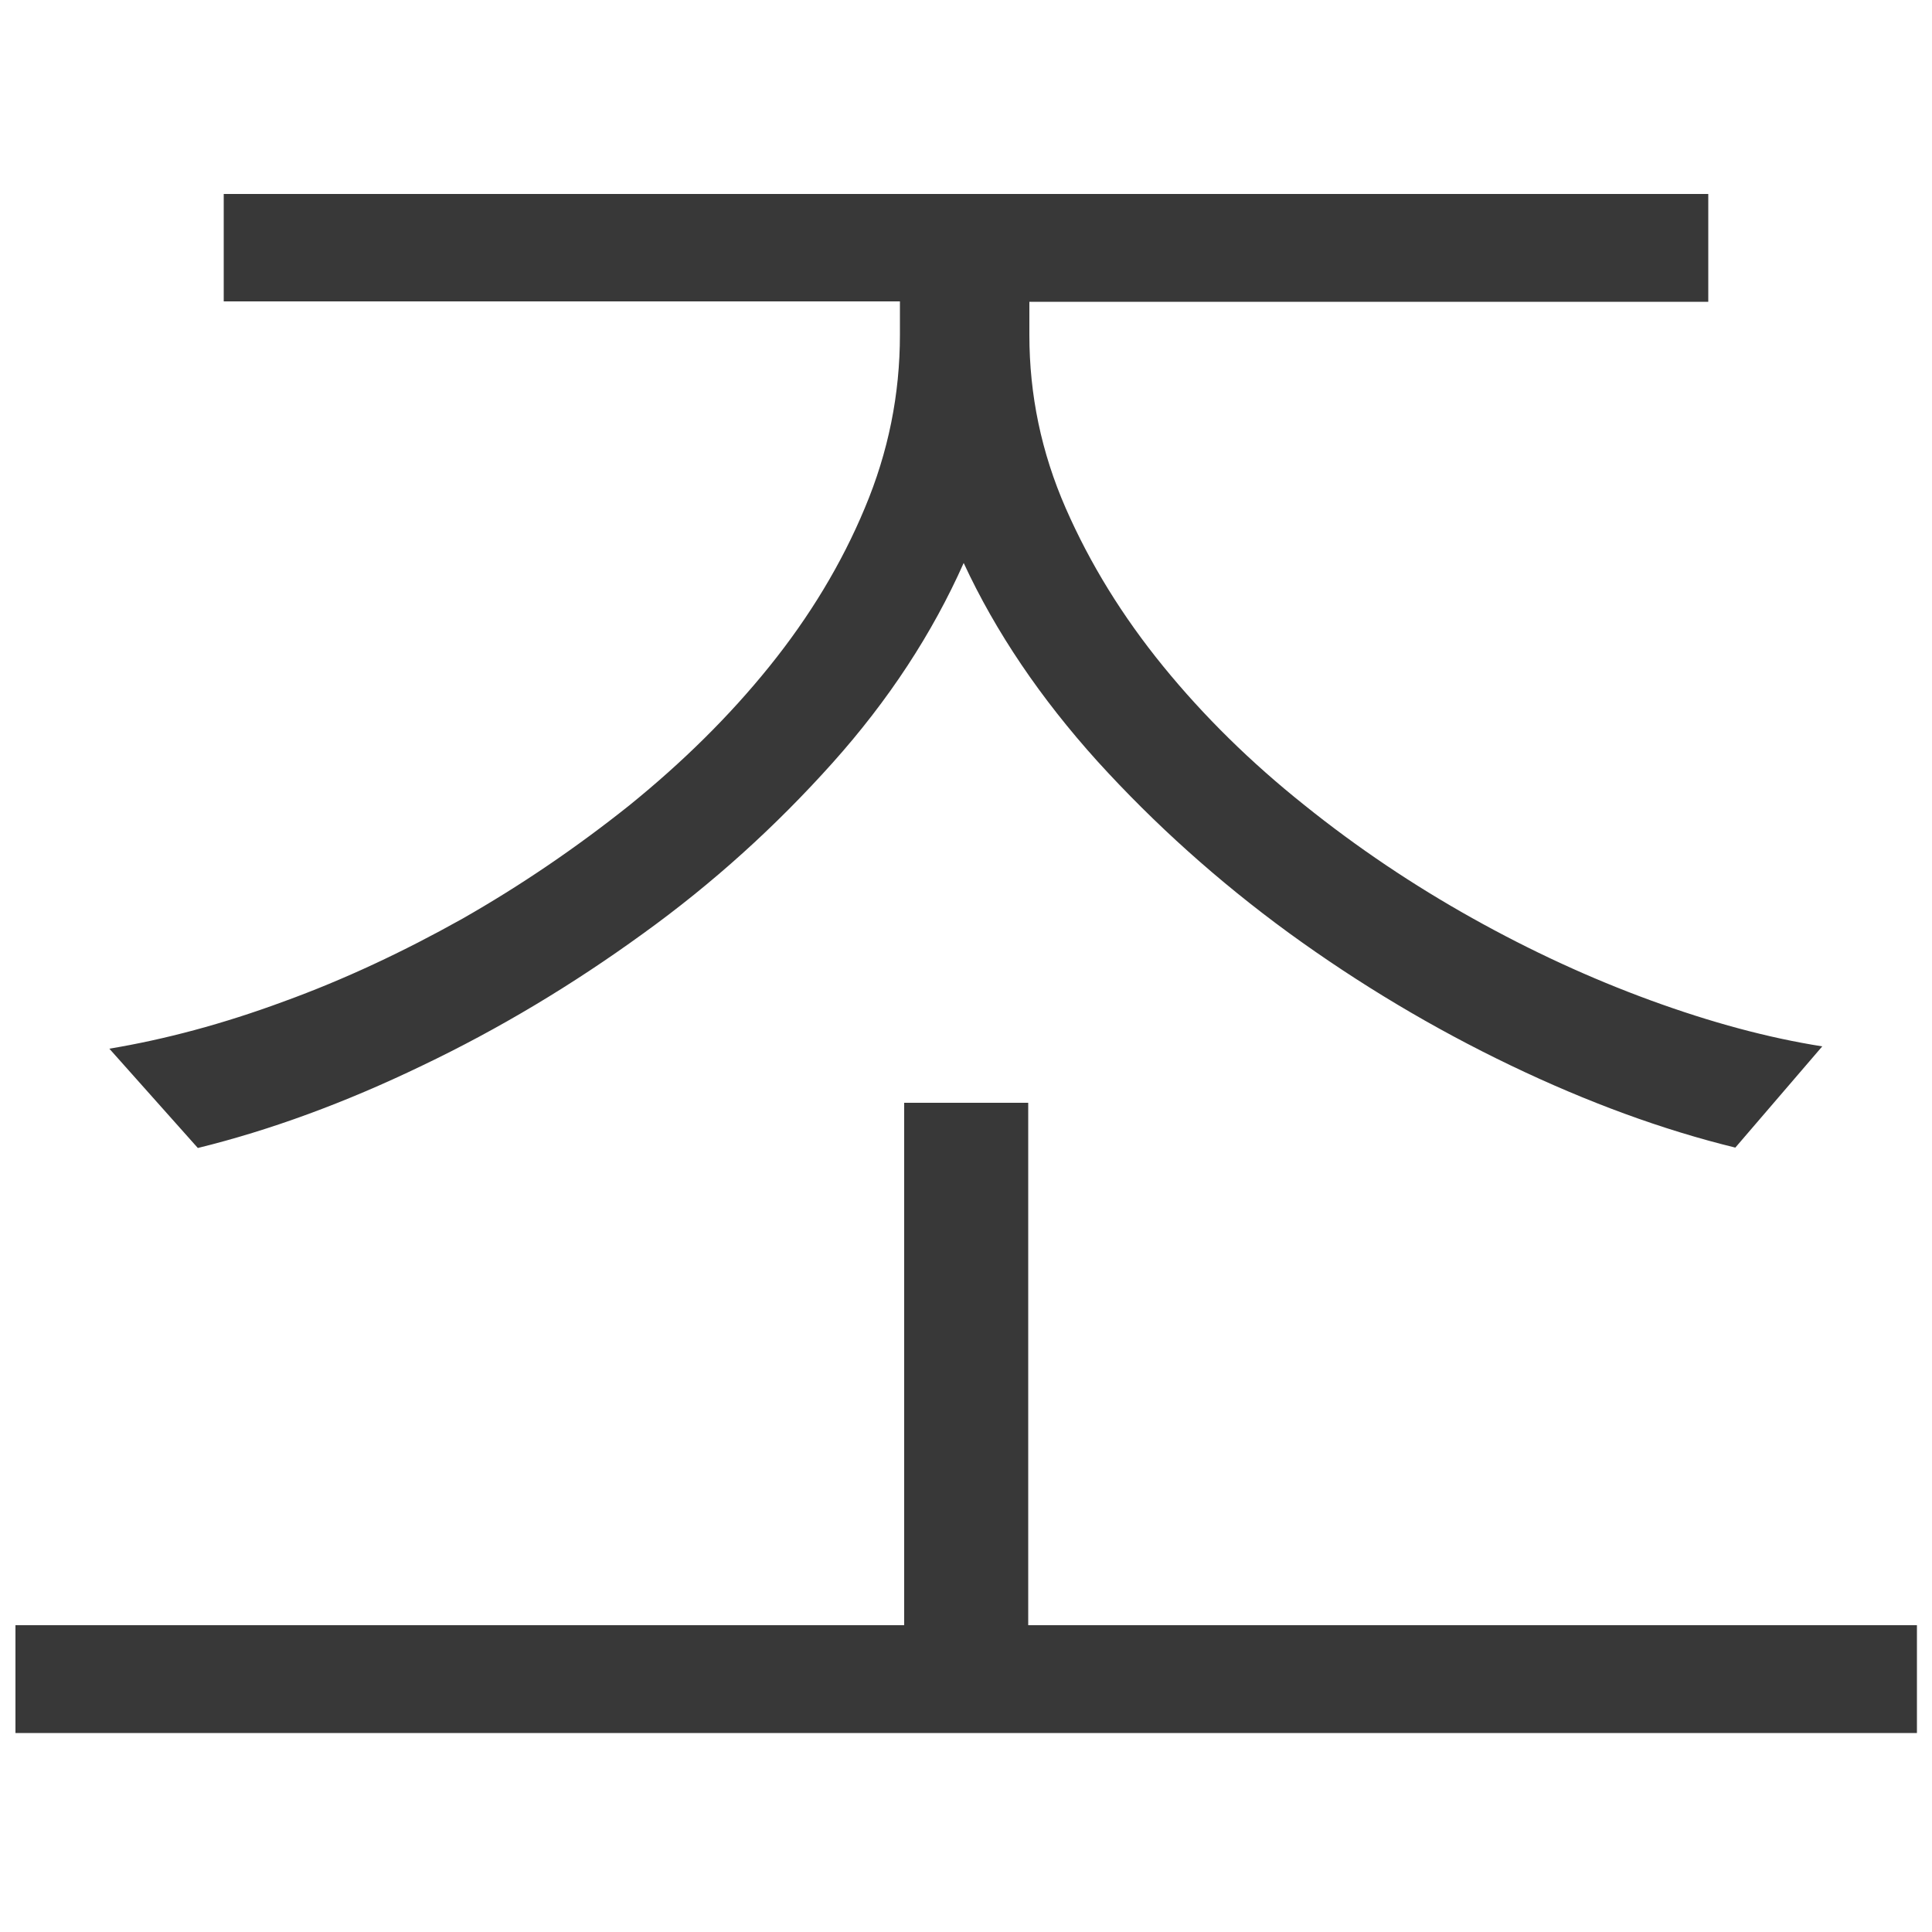 <?xml version="1.0" encoding="utf-8"?>
<!-- Generator: Adobe Illustrator 21.0.0, SVG Export Plug-In . SVG Version: 6.00 Build 0)  -->
<svg version="1.1" id="Слой_1" xmlns="http://www.w3.org/2000/svg" xmlns:xlink="http://www.w3.org/1999/xlink" x="0px" y="0px"
	 viewBox="0 0 500 500" style="enable-background:new 0 0 500 500;" xml:space="preserve">
<style type="text/css">
	.st0{fill:#383838;}
</style>
<g>
	<path class="st0" d="M4,448.5v-27.9h230V285.4h32.1v135.2h230v27.9H4z M266.4,78.1v8.6c0,15.5,3.1,30.4,9.4,44.8
		c6.3,14.4,14.7,28,25.2,40.9c10.5,12.9,22.7,24.9,36.5,35.9c13.8,11.1,28.3,20.8,43.5,29.3c15.2,8.5,30.6,15.6,46.2,21.3
		c15.6,5.7,30.4,9.7,44.4,11.9L449.1,297c-18.8-4.6-38.2-11.7-58.2-21.3c-20-9.6-39.1-21-57.4-34.3c-18.2-13.3-34.7-28.1-49.5-44.4
		c-14.7-16.3-26.3-33.4-34.6-51.3c-8.1,18.2-19.4,35.5-34,51.8c-14.6,16.3-30.9,31.1-49.1,44.2c-18.2,13.2-37.2,24.6-57.1,34.1
		c-19.9,9.6-39.3,16.7-58,21.3l-22.9-25.7c14.4-2.4,29.4-6.4,45.1-12.2c15.7-5.7,31-12.9,46.2-21.4c15.1-8.6,29.5-18.4,43.3-29.4
		c13.7-11.1,25.8-23,36.2-35.9c10.4-12.9,18.7-26.6,24.7-41c6.1-14.5,9.1-29.4,9.1-44.9v-8.6h-175V50.2h384.2v27.9H266.4z"/>
</g>
</svg>
